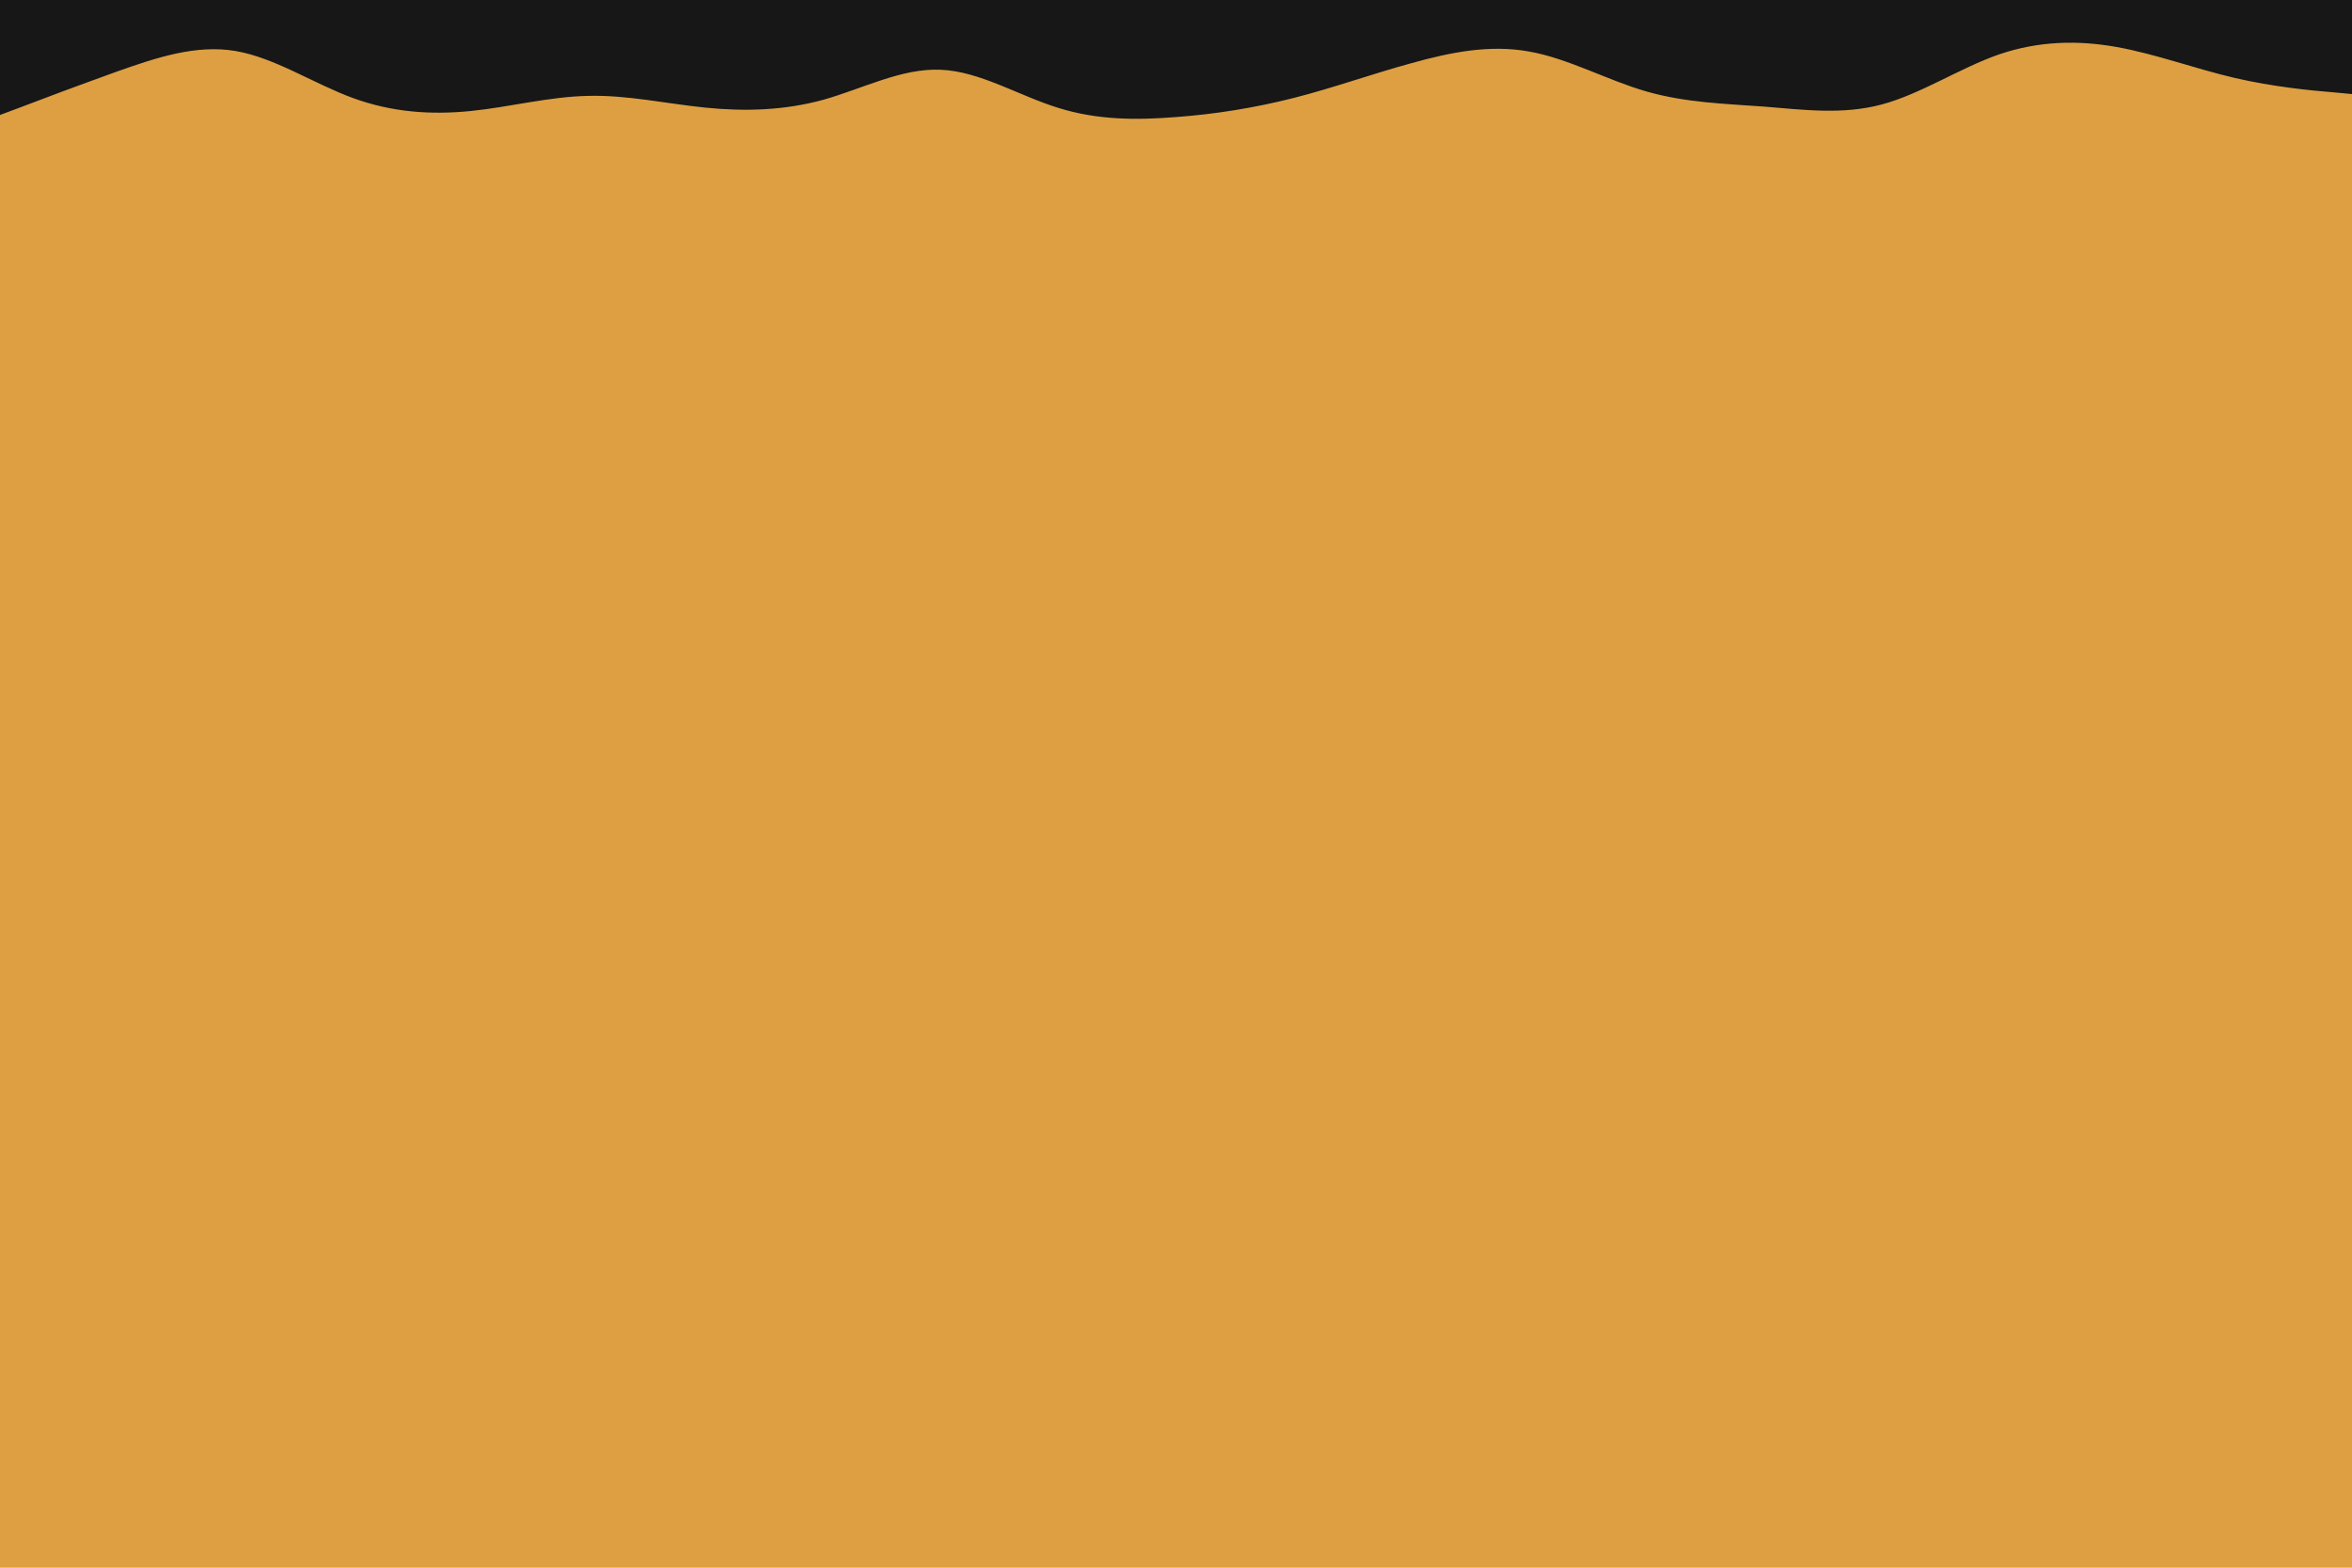 <svg id="visual" viewBox="0 0 900 600" width="900" height="600" xmlns="http://www.w3.org/2000/svg" xmlns:xlink="http://www.w3.org/1999/xlink" version="1.1"><rect x="0" y="0" width="900" height="600" fill="#dd9f41"></rect><path d="M0 44L7.5 41.2C15 38.3 30 32.7 45 27.3C60 22 75 17 90 19.5C105 22 120 32 135 37.5C150 43 165 44 180 42.5C195 41 210 37 225 36.7C240 36.3 255 39.7 270 41.2C285 42.7 300 42.3 315 38.2C330 34 345 26 360 26.7C375 27.3 390 36.7 405 41.3C420 46 435 46 450 44.8C465 43.7 480 41.3 495 37.5C510 33.7 525 28.3 540 24.2C555 20 570 17 585 19.7C600 22.3 615 30.7 630 35C645 39.3 660 39.7 675 40.8C690 42 705 44 720 40C735 36 750 26 765 20.8C780 15.7 795 15.3 810 18C825 20.7 840 26.3 855 29.8C870 33.3 885 34.7 892.5 35.3L900 36L900 0L892.5 0C885 0 870 0 855 0C840 0 825 0 810 0C795 0 780 0 765 0C750 0 735 0 720 0C705 0 690 0 675 0C660 0 645 0 630 0C615 0 600 0 585 0C570 0 555 0 540 0C525 0 510 0 495 0C480 0 465 0 450 0C435 0 420 0 405 0C390 0 375 0 360 0C345 0 330 0 315 0C300 0 285 0 270 0C255 0 240 0 225 0C210 0 195 0 180 0C165 0 150 0 135 0C120 0 105 0 90 0C75 0 60 0 45 0C30 0 15 0 7.5 0L0 0Z" fill="#171717" stroke-linecap="round" stroke-linejoin="miter"></path></svg>